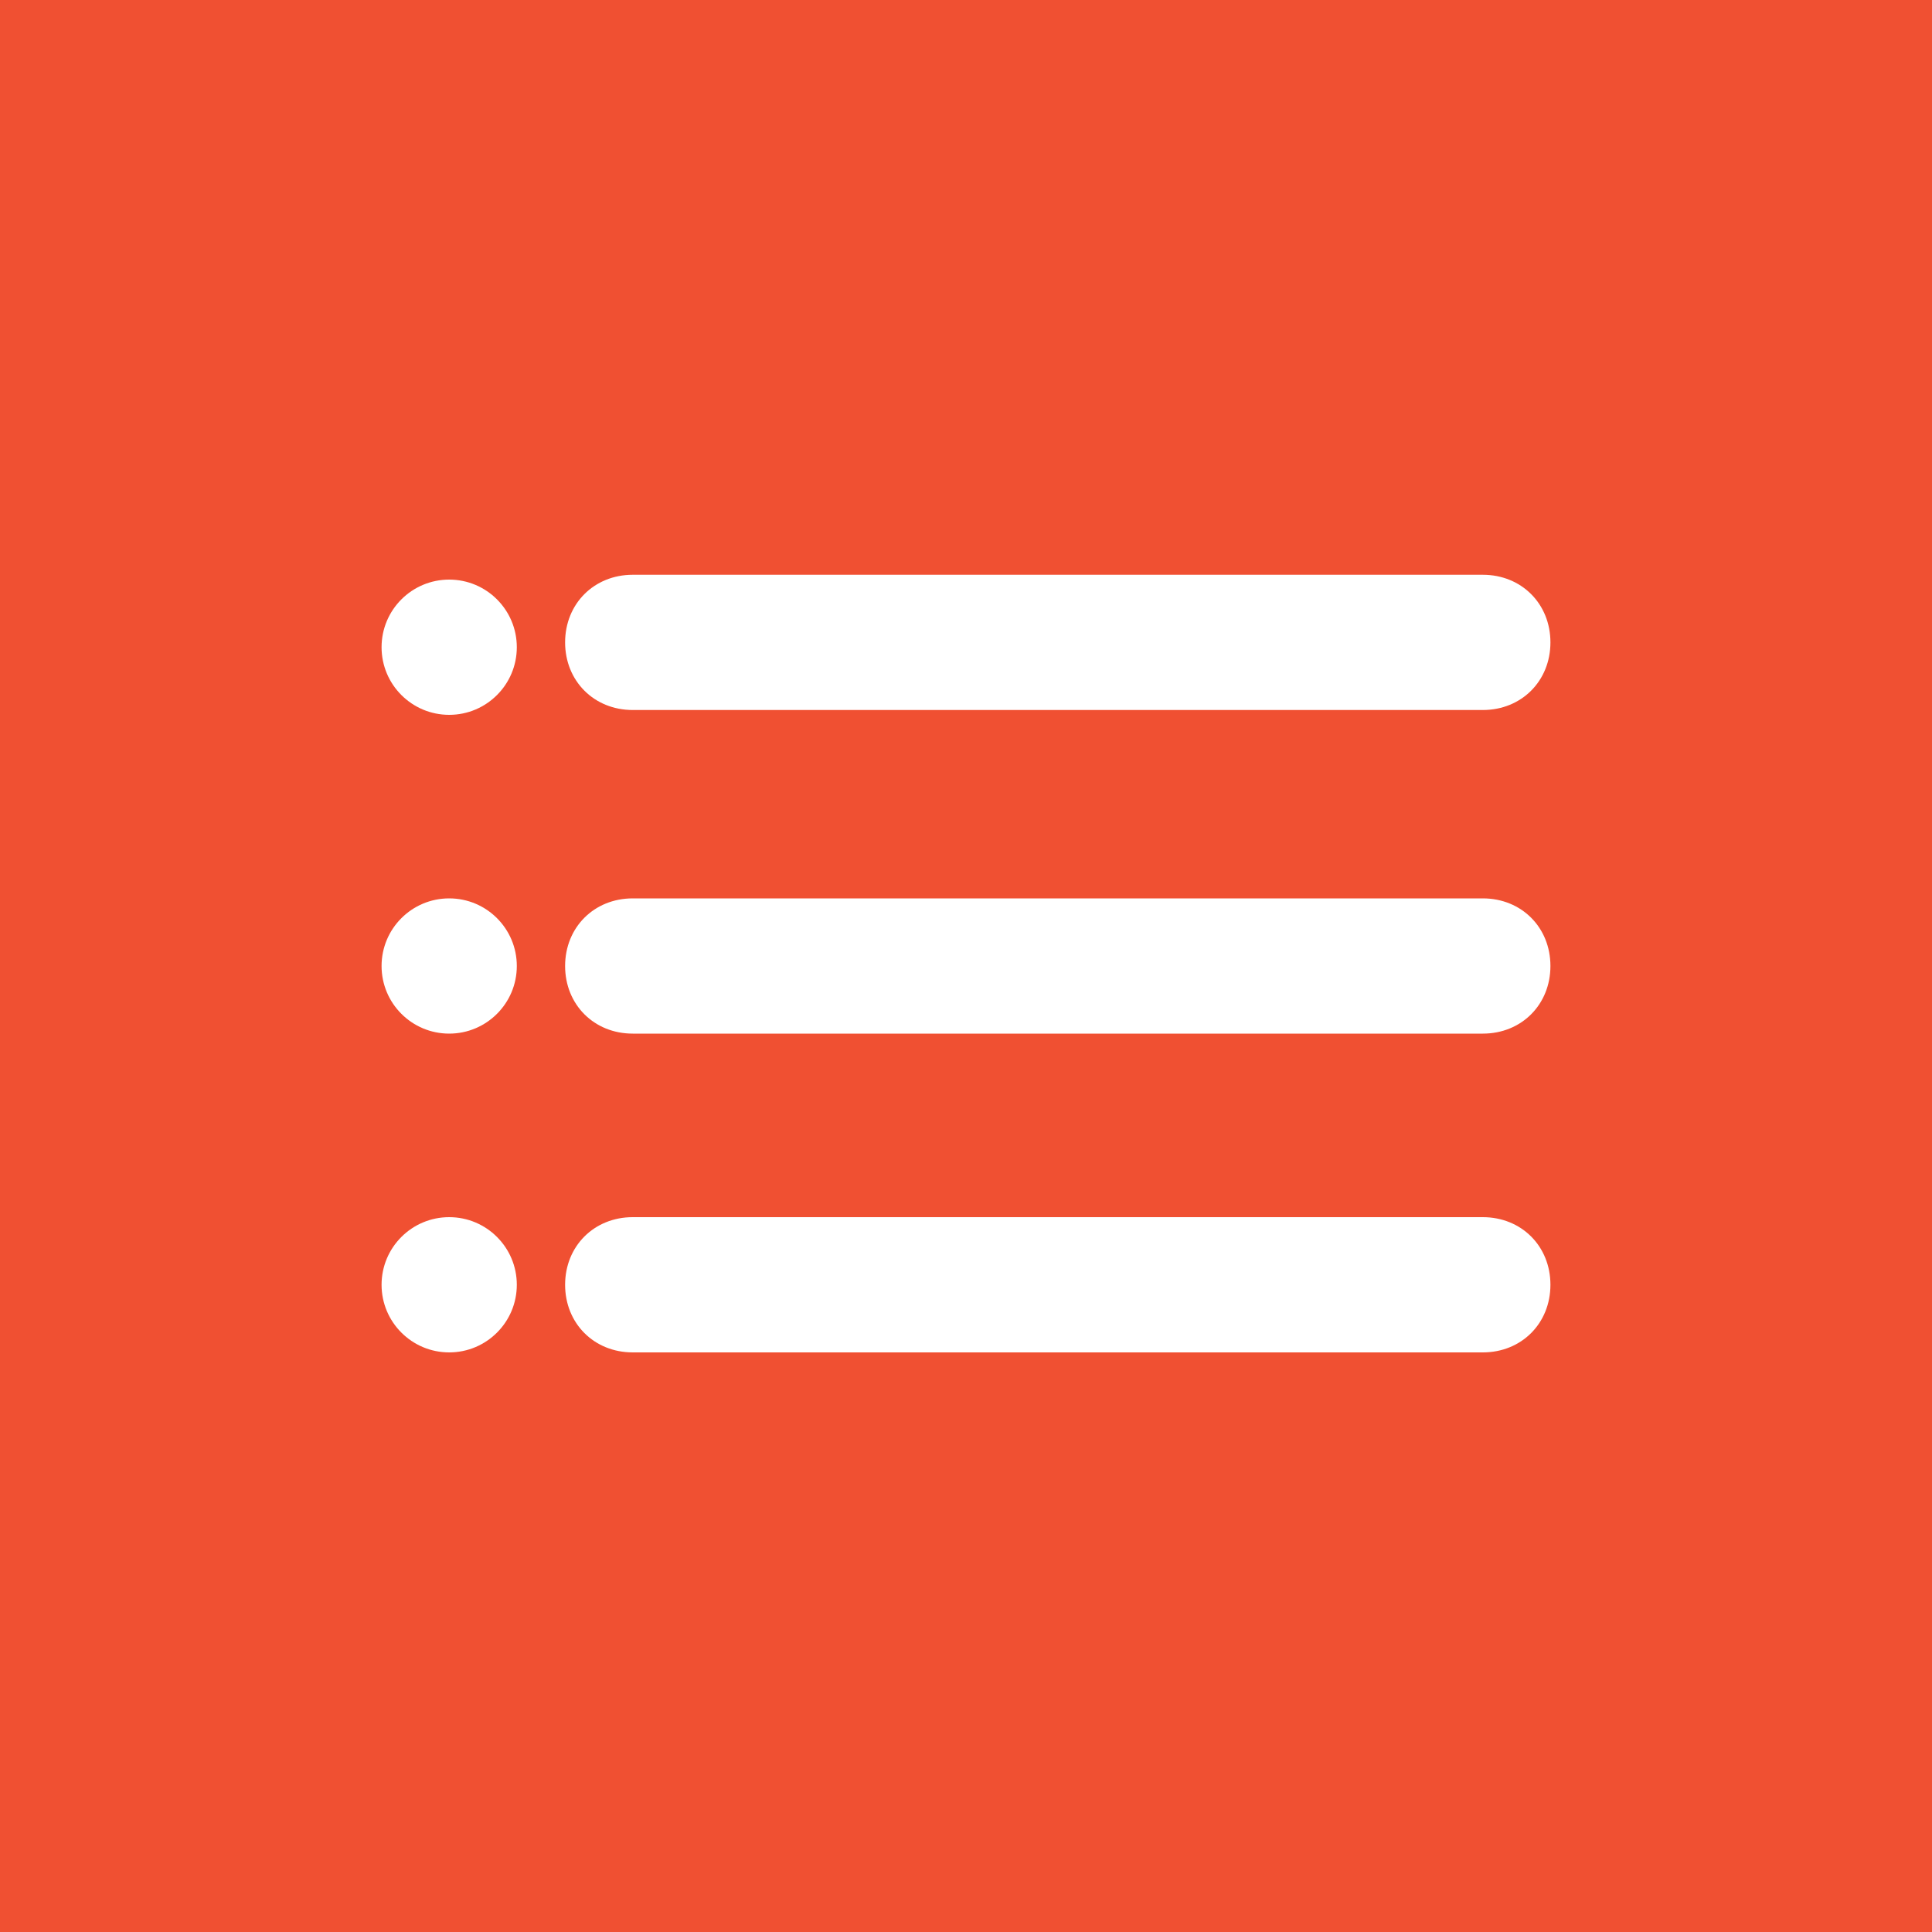<?xml version="1.0" encoding="utf-8"?>
<!-- Generator: Adobe Illustrator 21.0.0, SVG Export Plug-In . SVG Version: 6.00 Build 0)  -->
<svg version="1.1" id="Capa_1" xmlns="http://www.w3.org/2000/svg" xmlns:xlink="http://www.w3.org/1999/xlink" x="0px" y="0px"
	 viewBox="0 0 40 40" style="enable-background:new 0 0 40 40;" xml:space="preserve">
<style type="text/css">
	.st0{fill:#F05032;}
	.st1{fill:#FFFFFF;}
</style>
<g>
	<rect id="XMLID_804_" class="st0" width="40" height="40"/>
	<g id="XMLID_10028_">
		<g>
			<g id="XMLID_71_">
				<path id="XMLID_73_" class="st1" d="M30.7,14.7H13.1c-0.8,0-1.4-0.6-1.4-1.4s0.6-1.4,1.4-1.4h17.6c0.8,0,1.4,0.6,1.4,1.4
					S31.5,14.7,30.7,14.7z"/>
				<circle id="XMLID_72_" class="st1" cx="9.3" cy="13.4" r="1.4"/>
			</g>
			<g id="XMLID_68_">
				<path id="XMLID_70_" class="st1" d="M30.7,21.4H13.1c-0.8,0-1.4-0.6-1.4-1.4s0.6-1.4,1.4-1.4h17.6c0.8,0,1.4,0.6,1.4,1.4
					S31.5,21.4,30.7,21.4z"/>
				<circle id="XMLID_69_" class="st1" cx="9.3" cy="20" r="1.4"/>
			</g>
			<g id="XMLID_65_">
				<path id="XMLID_67_" class="st1" d="M30.7,28H13.1c-0.8,0-1.4-0.6-1.4-1.4s0.6-1.4,1.4-1.4h17.6c0.8,0,1.4,0.6,1.4,1.4
					S31.5,28,30.7,28z"/>
				<circle id="XMLID_66_" class="st1" cx="9.3" cy="26.6" r="1.4"/>
			</g>
		</g>
	</g>
</g>
</svg>
